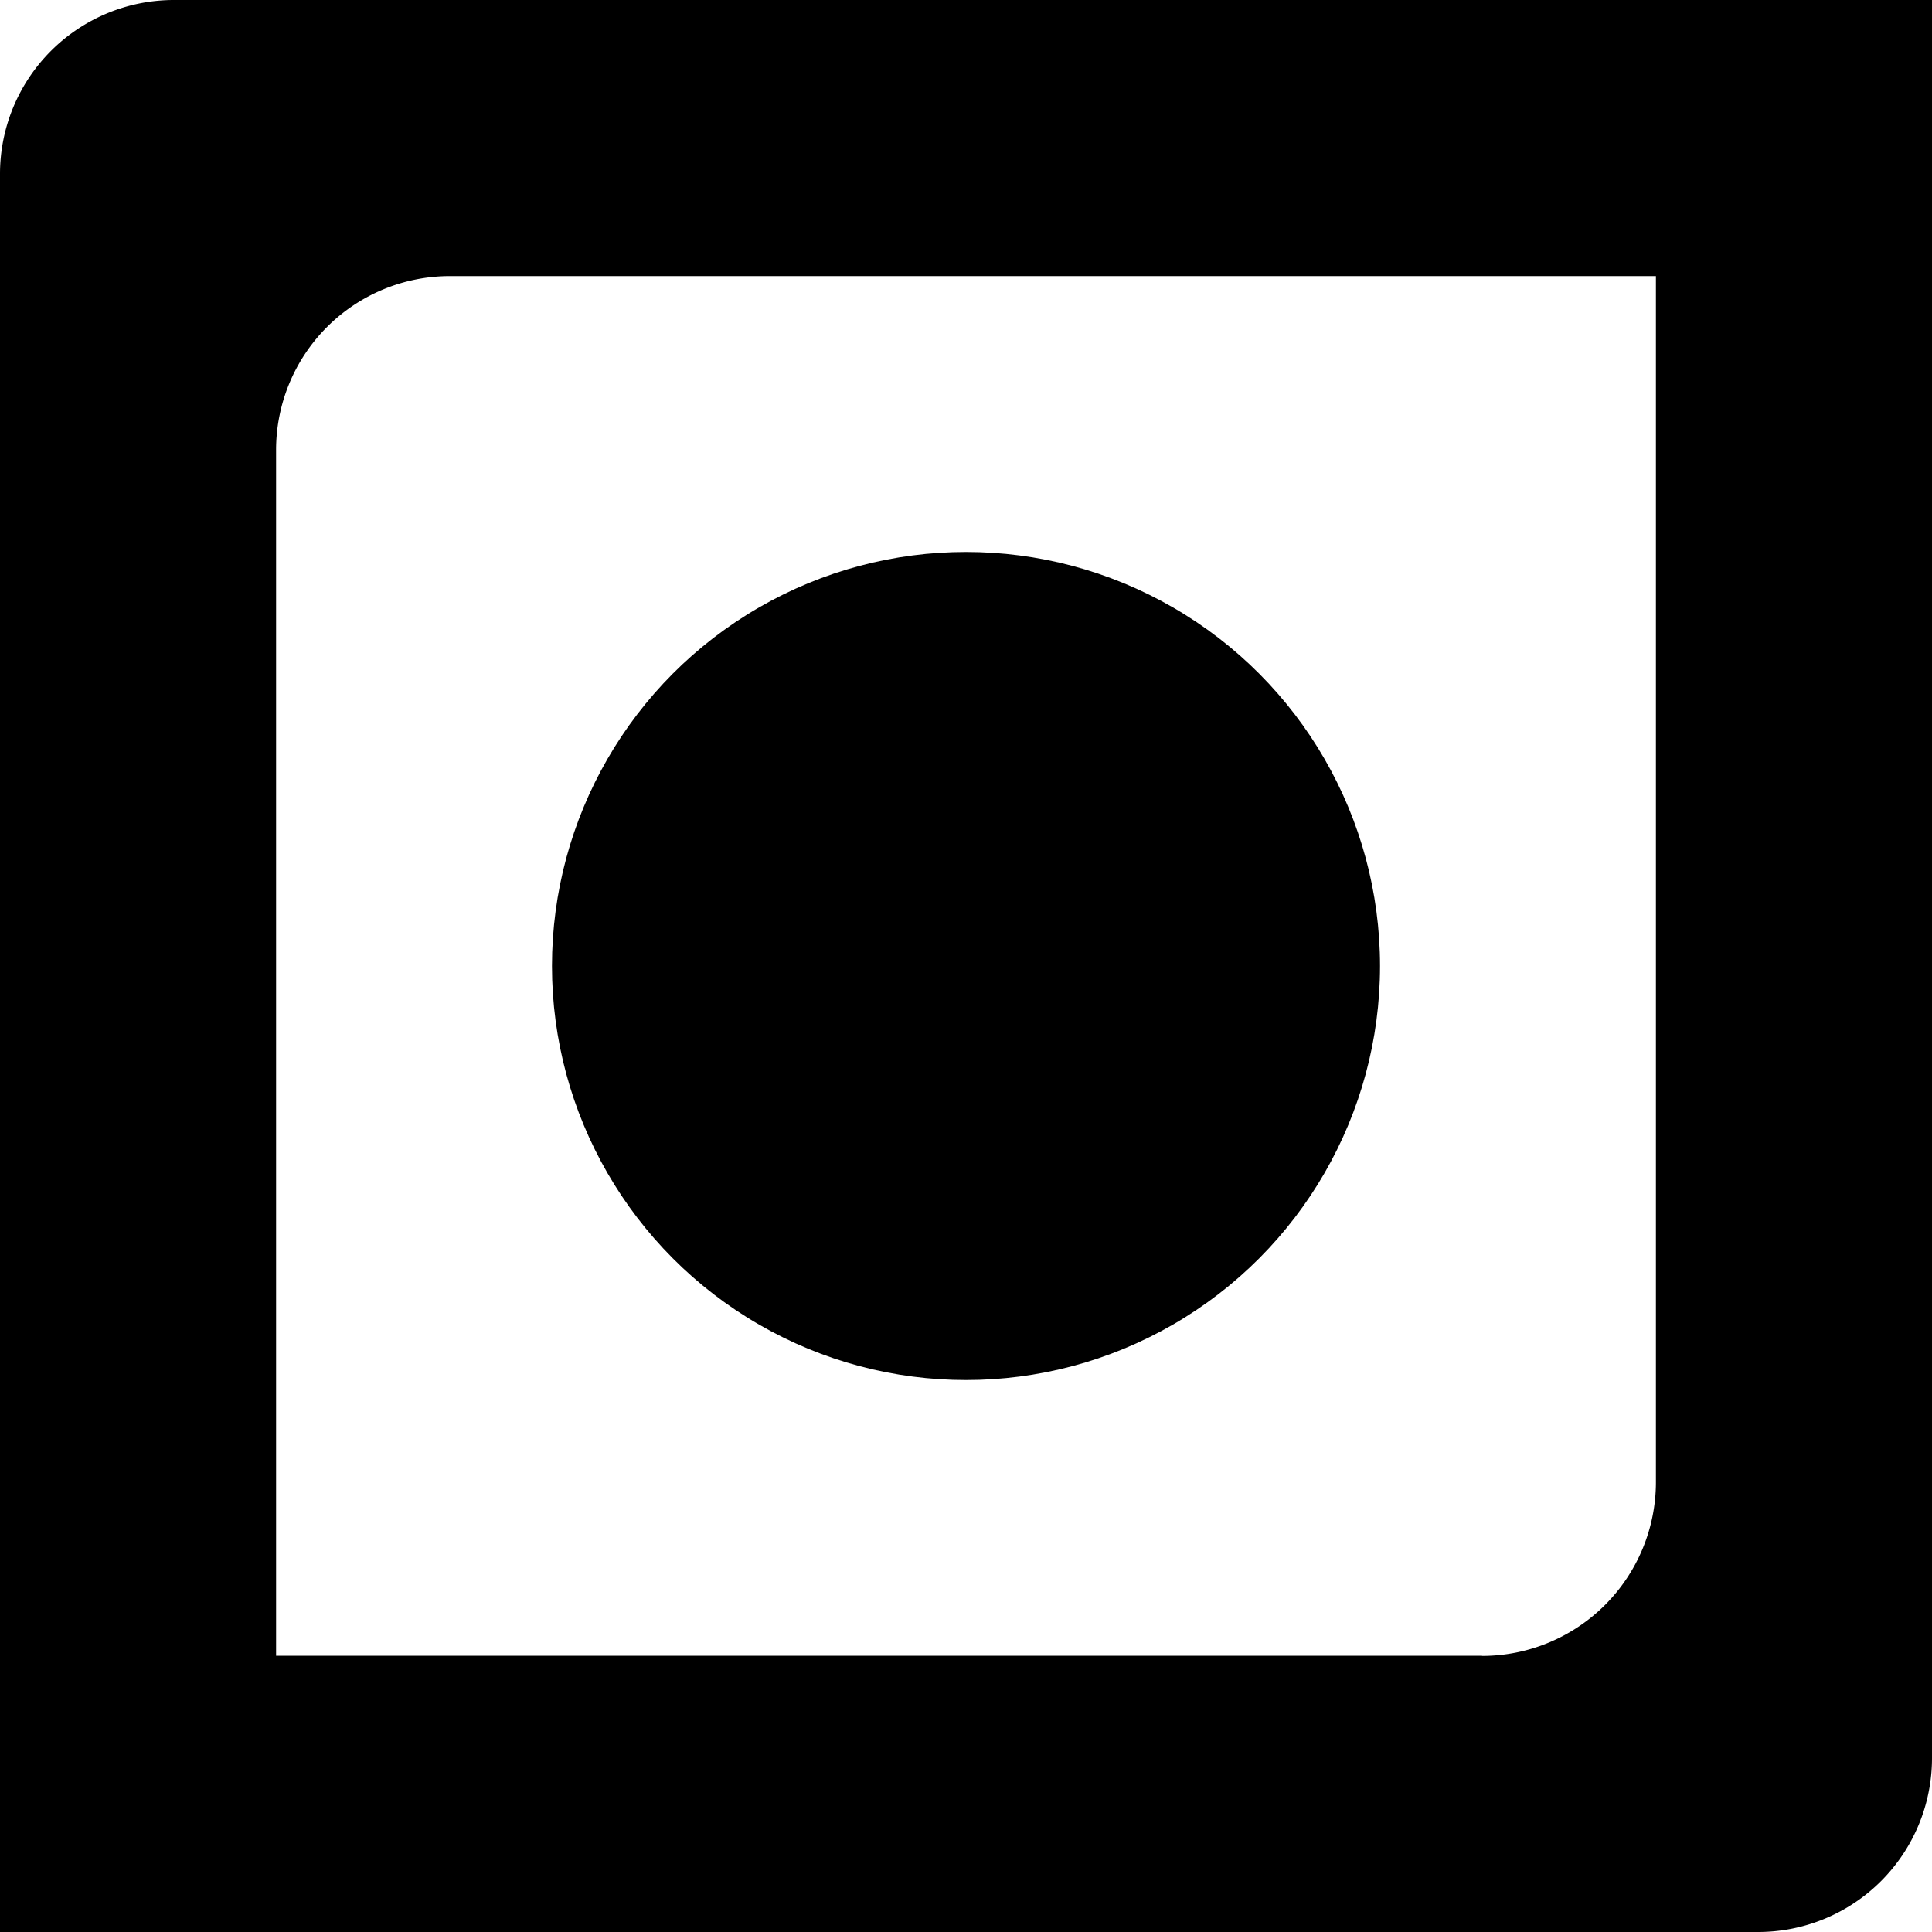 <svg id="Layer_1" data-name="Layer 1" xmlns="http://www.w3.org/2000/svg" viewBox="0 0 100 100"><defs><style>.cls-1{fill-rule:evenodd;}</style></defs><title>qr code eyes 11</title><path id="outerEye" class="cls-1" d="M0,9v91H91a9,9,0,0,0,9-9V0H9A9,9,0,0,0,0,9Zm76.71,76.7H14.29V23.29a9,9,0,0,1,9-9H85.71V76.71A9,9,0,0,1,76.71,85.71Z"/><circle id="innerEye" cx="50" cy="50" r="21.43"/></svg>